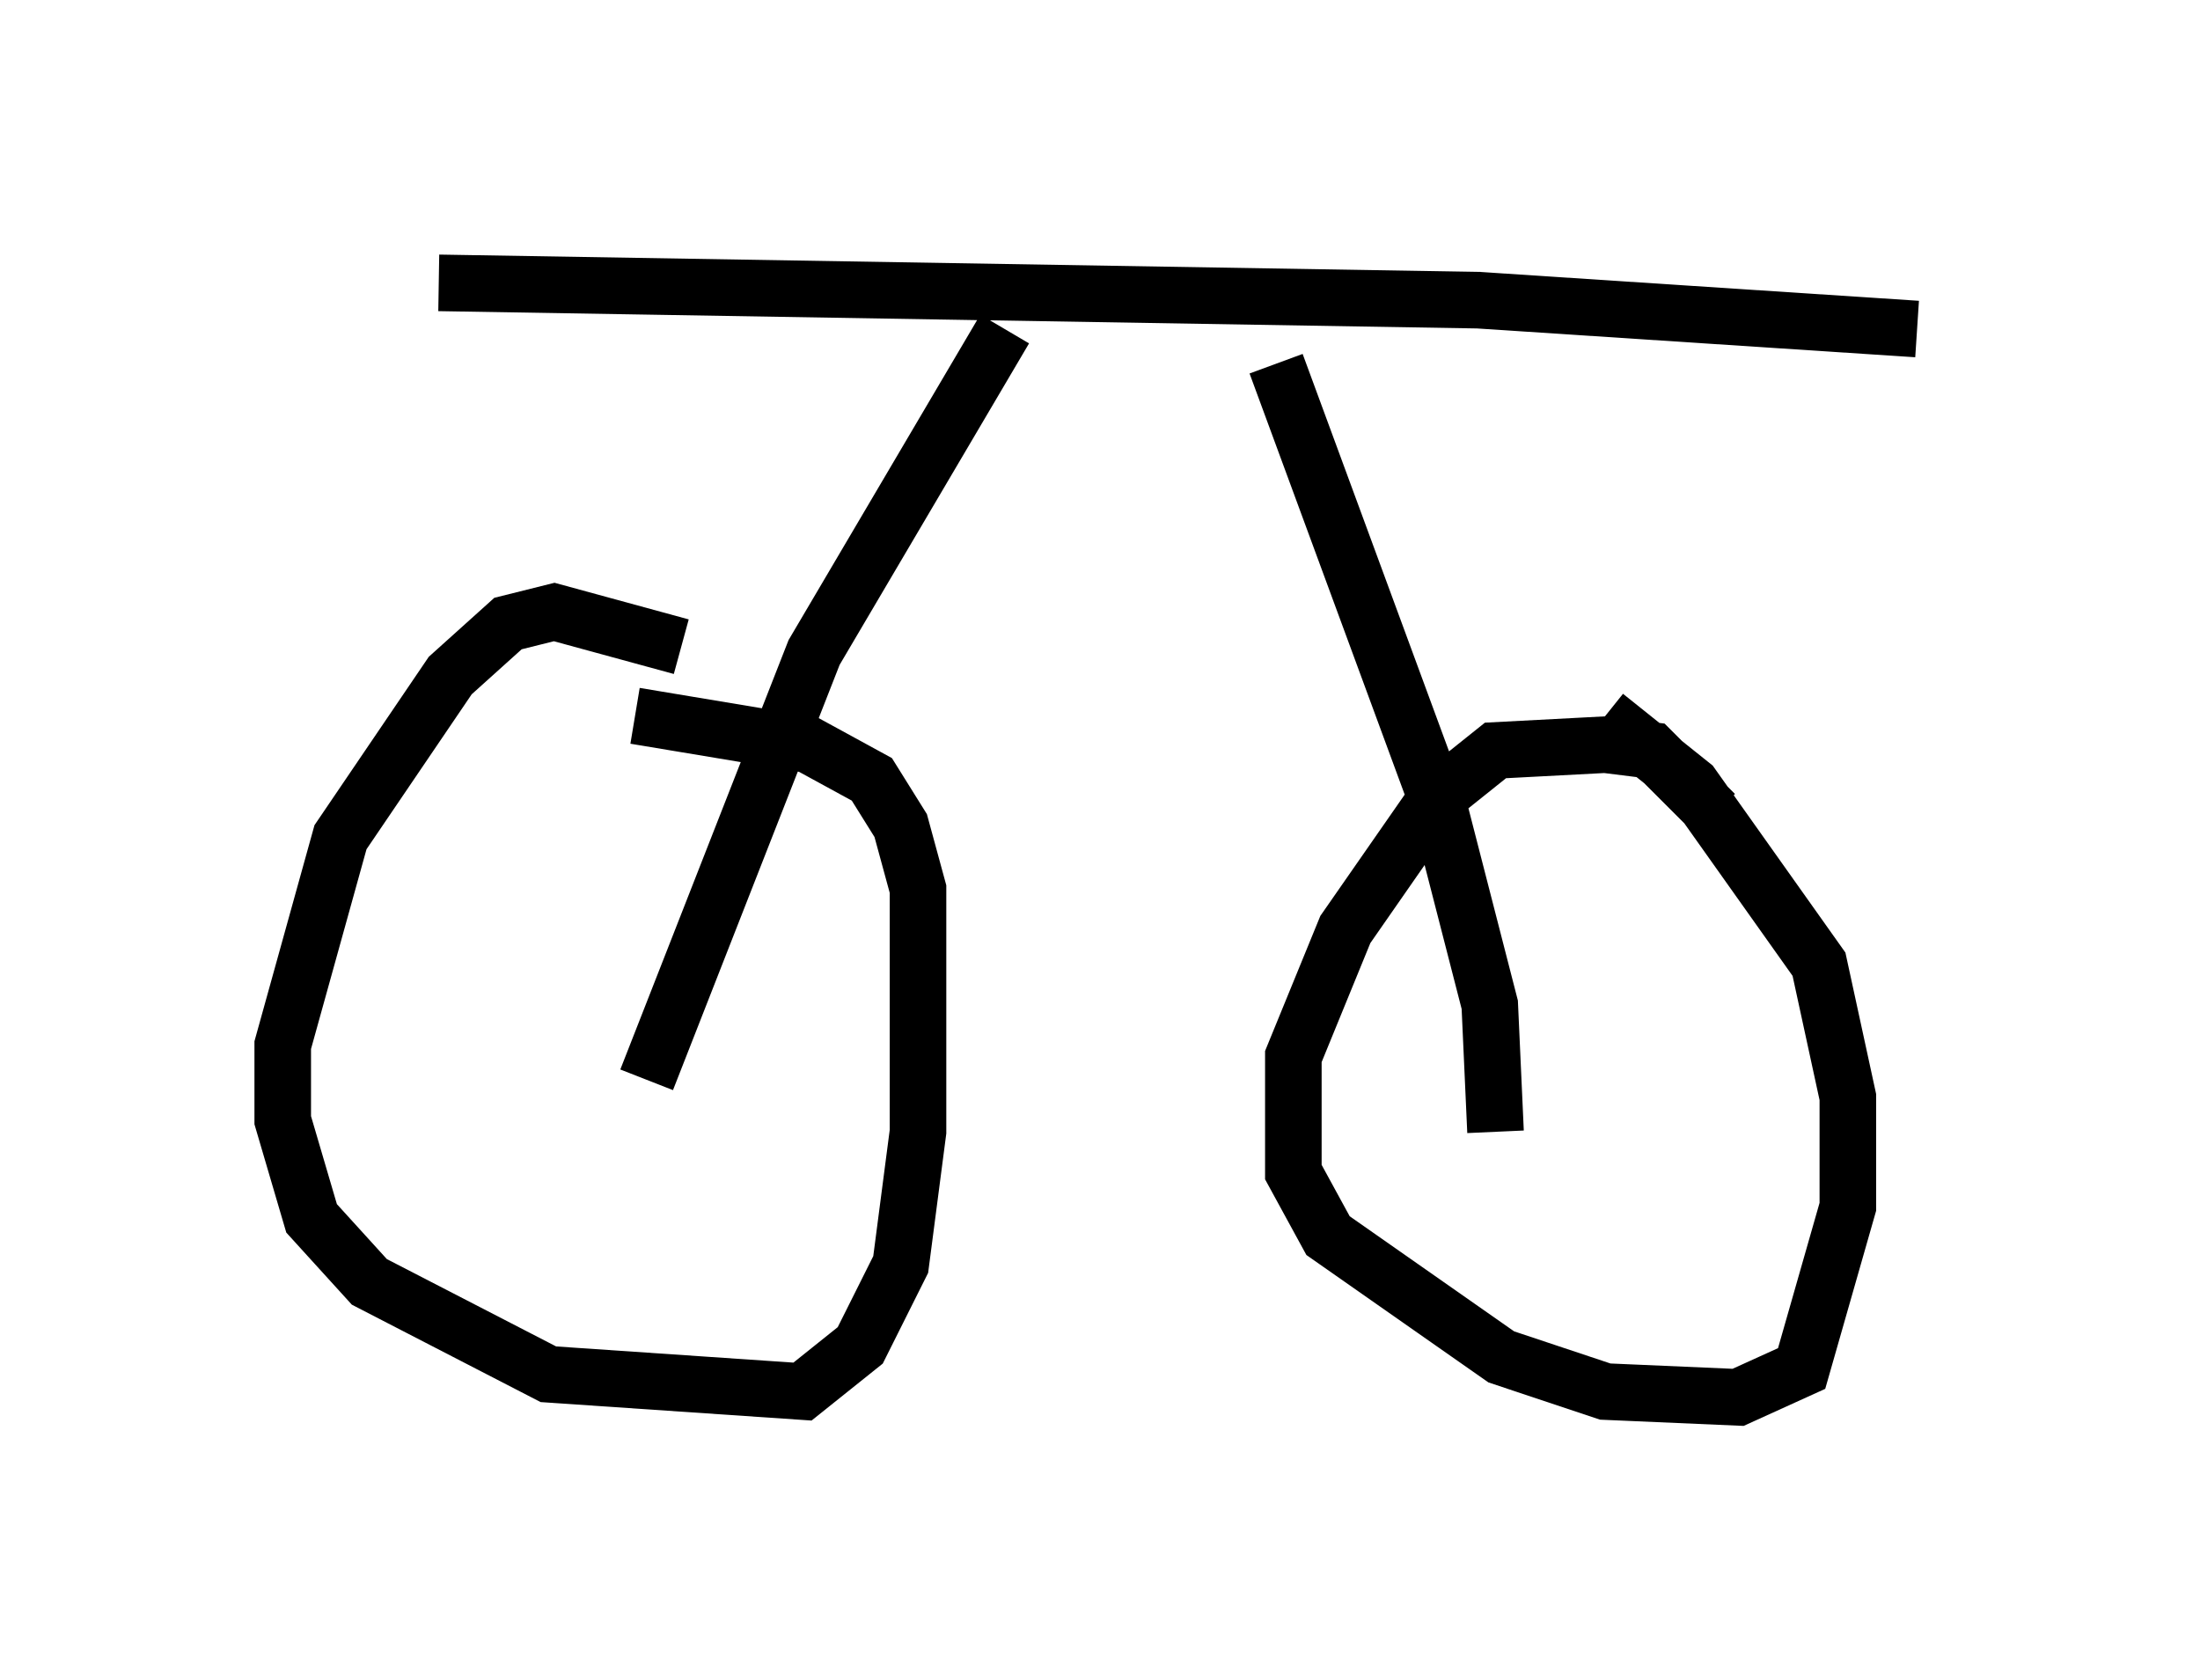 <?xml version="1.0" encoding="utf-8" ?>
<svg baseProfile="full" height="29.702" version="1.1" width="38.89" xmlns="http://www.w3.org/2000/svg" xmlns:ev="http://www.w3.org/2001/xml-events" xmlns:xlink="http://www.w3.org/1999/xlink"><defs /><rect fill="white" height="29.702" width="38.89" x="0" y="0" /><path d="M7.552, 6.021 m0.204, -1.021 l18.375, 0.306 7.758, 0.51 m-16.129, 0.0 l-3.369, 5.717 -2.96, 7.554 m11.127, -12.658 l2.858, 7.758 0.919, 3.573 l0.102, 2.246 m-14.394, -8.575 l-2.246, -0.613 -0.817, 0.204 l-1.021, 0.919 -1.94, 2.858 l-1.021, 3.675 0.0, 1.327 l0.51, 1.735 1.021, 1.123 l3.165, 1.633 4.492, 0.306 l1.021, -0.817 0.715, -1.429 l0.306, -2.348 0.0, -4.288 l-0.306, -1.123 -0.51, -0.817 l-1.123, -0.613 -3.063, -0.51 m19.09, 1.735 l-1.123, -1.123 -0.817, -0.102 l-1.94, 0.102 -1.021, 0.817 l-1.633, 2.348 -0.919, 2.246 l0.0, 2.042 0.613, 1.123 l3.063, 2.144 1.838, 0.613 l2.348, 0.102 1.123, -0.51 l0.817, -2.858 0.0, -1.94 l-0.51, -2.348 -2.246, -3.165 l-1.531, -1.225 " fill="none" stroke="black" stroke-width="1" /></svg>